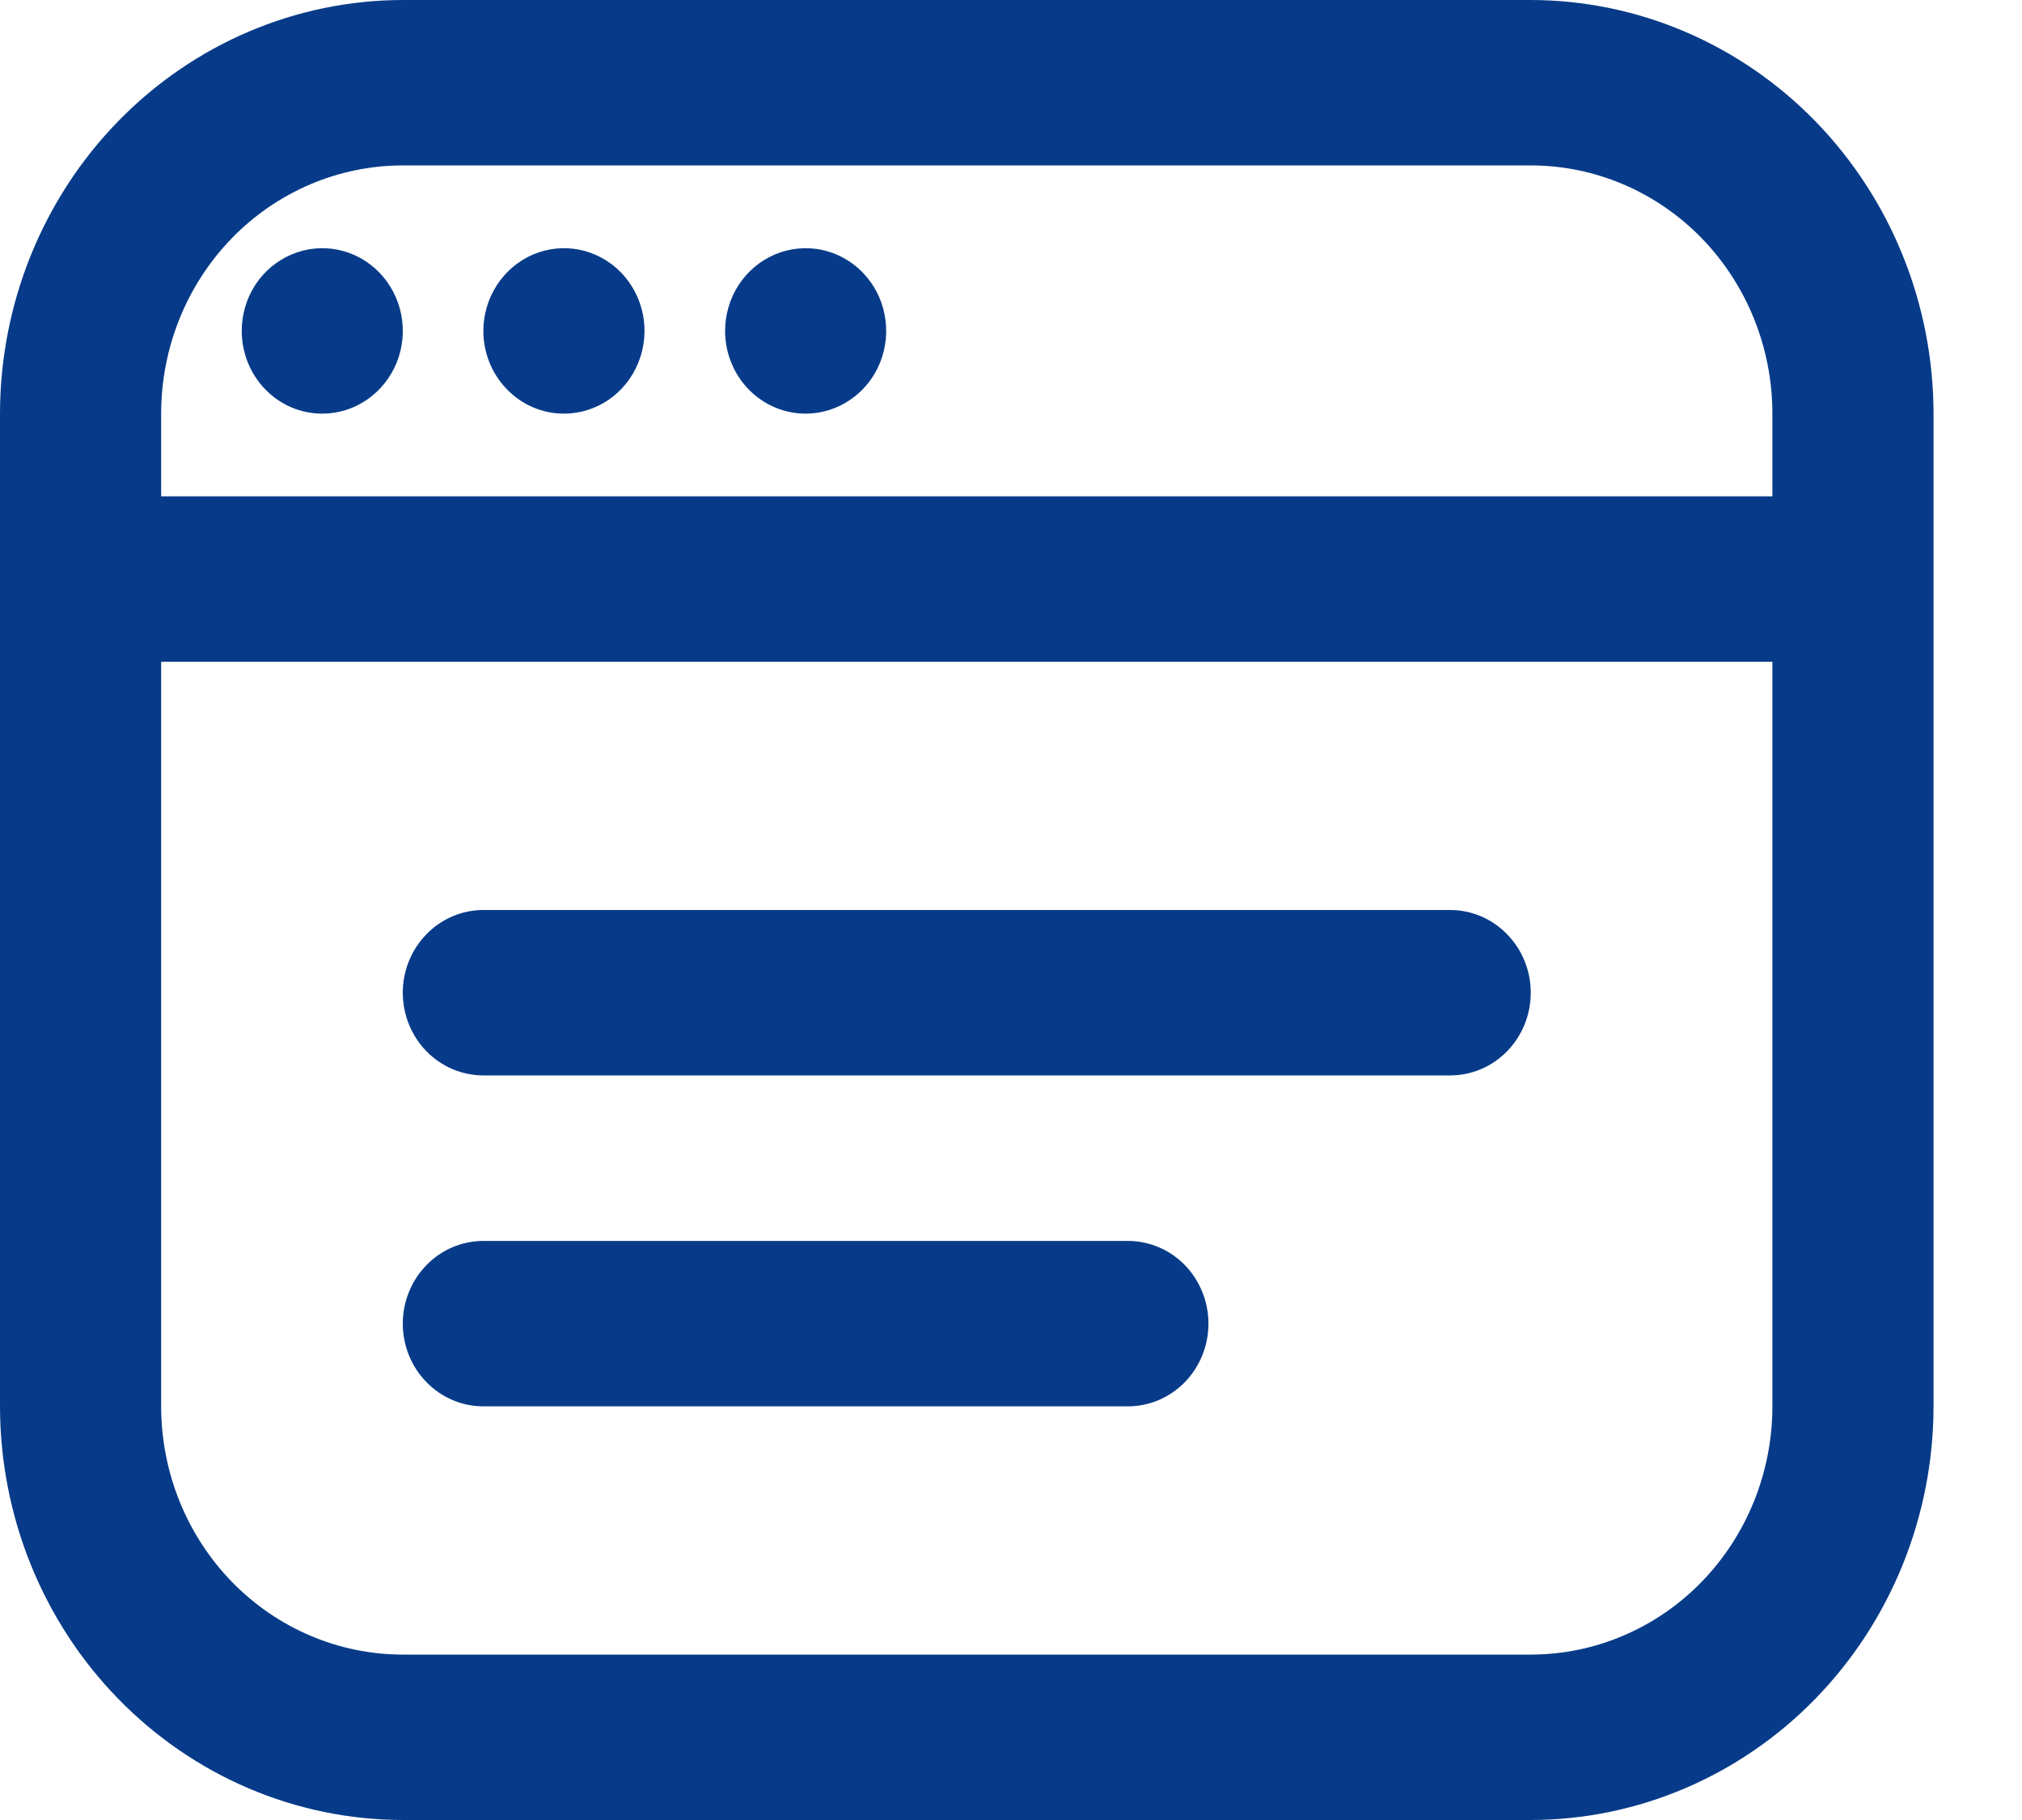 <svg width="20" height="18" viewBox="0 0 20 18" fill="none" xmlns="http://www.w3.org/2000/svg">
<path d="M15.141 0H3.984C2.928 0.001 1.915 0.433 1.168 1.2C0.421 1.967 0.001 3.006 0 4.091L0 13.909C0.001 14.994 0.421 16.034 1.168 16.8C1.915 17.567 2.928 17.999 3.984 18H15.141C16.197 17.999 17.21 17.567 17.957 16.8C18.703 16.034 19.124 14.994 19.125 13.909V4.091C19.124 3.006 18.703 1.967 17.957 1.2C17.21 0.433 16.197 0.001 15.141 0ZM3.984 1.636H15.141C15.775 1.636 16.383 1.895 16.831 2.355C17.279 2.816 17.531 3.44 17.531 4.091V4.909H1.594V4.091C1.594 3.44 1.846 2.816 2.294 2.355C2.742 1.895 3.35 1.636 3.984 1.636ZM15.141 16.364H3.984C3.35 16.364 2.742 16.105 2.294 15.645C1.846 15.184 1.594 14.56 1.594 13.909V6.545H17.531V13.909C17.531 14.56 17.279 15.184 16.831 15.645C16.383 16.105 15.775 16.364 15.141 16.364ZM15.141 9.818C15.141 10.035 15.057 10.243 14.907 10.397C14.758 10.55 14.555 10.636 14.344 10.636H4.781C4.57 10.636 4.367 10.55 4.218 10.397C4.068 10.243 3.984 10.035 3.984 9.818C3.984 9.601 4.068 9.393 4.218 9.24C4.367 9.086 4.57 9 4.781 9H14.344C14.555 9 14.758 9.086 14.907 9.24C15.057 9.393 15.141 9.601 15.141 9.818ZM11.953 13.091C11.953 13.308 11.869 13.516 11.72 13.669C11.57 13.823 11.368 13.909 11.156 13.909H4.781C4.57 13.909 4.367 13.823 4.218 13.669C4.068 13.516 3.984 13.308 3.984 13.091C3.984 12.874 4.068 12.666 4.218 12.512C4.367 12.359 4.57 12.273 4.781 12.273H11.156C11.368 12.273 11.57 12.359 11.72 12.512C11.869 12.666 11.953 12.874 11.953 13.091ZM2.391 3.273C2.391 3.111 2.437 2.953 2.525 2.818C2.612 2.684 2.737 2.579 2.883 2.517C3.028 2.455 3.188 2.439 3.343 2.47C3.498 2.502 3.64 2.58 3.751 2.694C3.862 2.809 3.938 2.954 3.969 3.113C4 3.272 3.984 3.436 3.924 3.586C3.863 3.735 3.761 3.863 3.63 3.953C3.499 4.043 3.345 4.091 3.188 4.091C2.976 4.091 2.773 4.005 2.624 3.851C2.475 3.698 2.391 3.49 2.391 3.273ZM4.781 3.273C4.781 3.111 4.828 2.953 4.916 2.818C5.003 2.684 5.128 2.579 5.273 2.517C5.419 2.455 5.579 2.439 5.734 2.47C5.888 2.502 6.03 2.58 6.142 2.694C6.253 2.809 6.329 2.954 6.36 3.113C6.39 3.272 6.375 3.436 6.314 3.586C6.254 3.735 6.152 3.863 6.021 3.953C5.89 4.043 5.736 4.091 5.578 4.091C5.367 4.091 5.164 4.005 5.015 3.851C4.865 3.698 4.781 3.49 4.781 3.273ZM7.172 3.273C7.172 3.111 7.219 2.953 7.306 2.818C7.394 2.684 7.518 2.579 7.664 2.517C7.809 2.455 7.97 2.439 8.124 2.47C8.279 2.502 8.421 2.58 8.532 2.694C8.644 2.809 8.72 2.954 8.75 3.113C8.781 3.272 8.765 3.436 8.705 3.586C8.645 3.735 8.543 3.863 8.411 3.953C8.28 4.043 8.126 4.091 7.969 4.091C7.757 4.091 7.555 4.005 7.405 3.851C7.256 3.698 7.172 3.49 7.172 3.273Z" fill="#073B89"/>
</svg>

